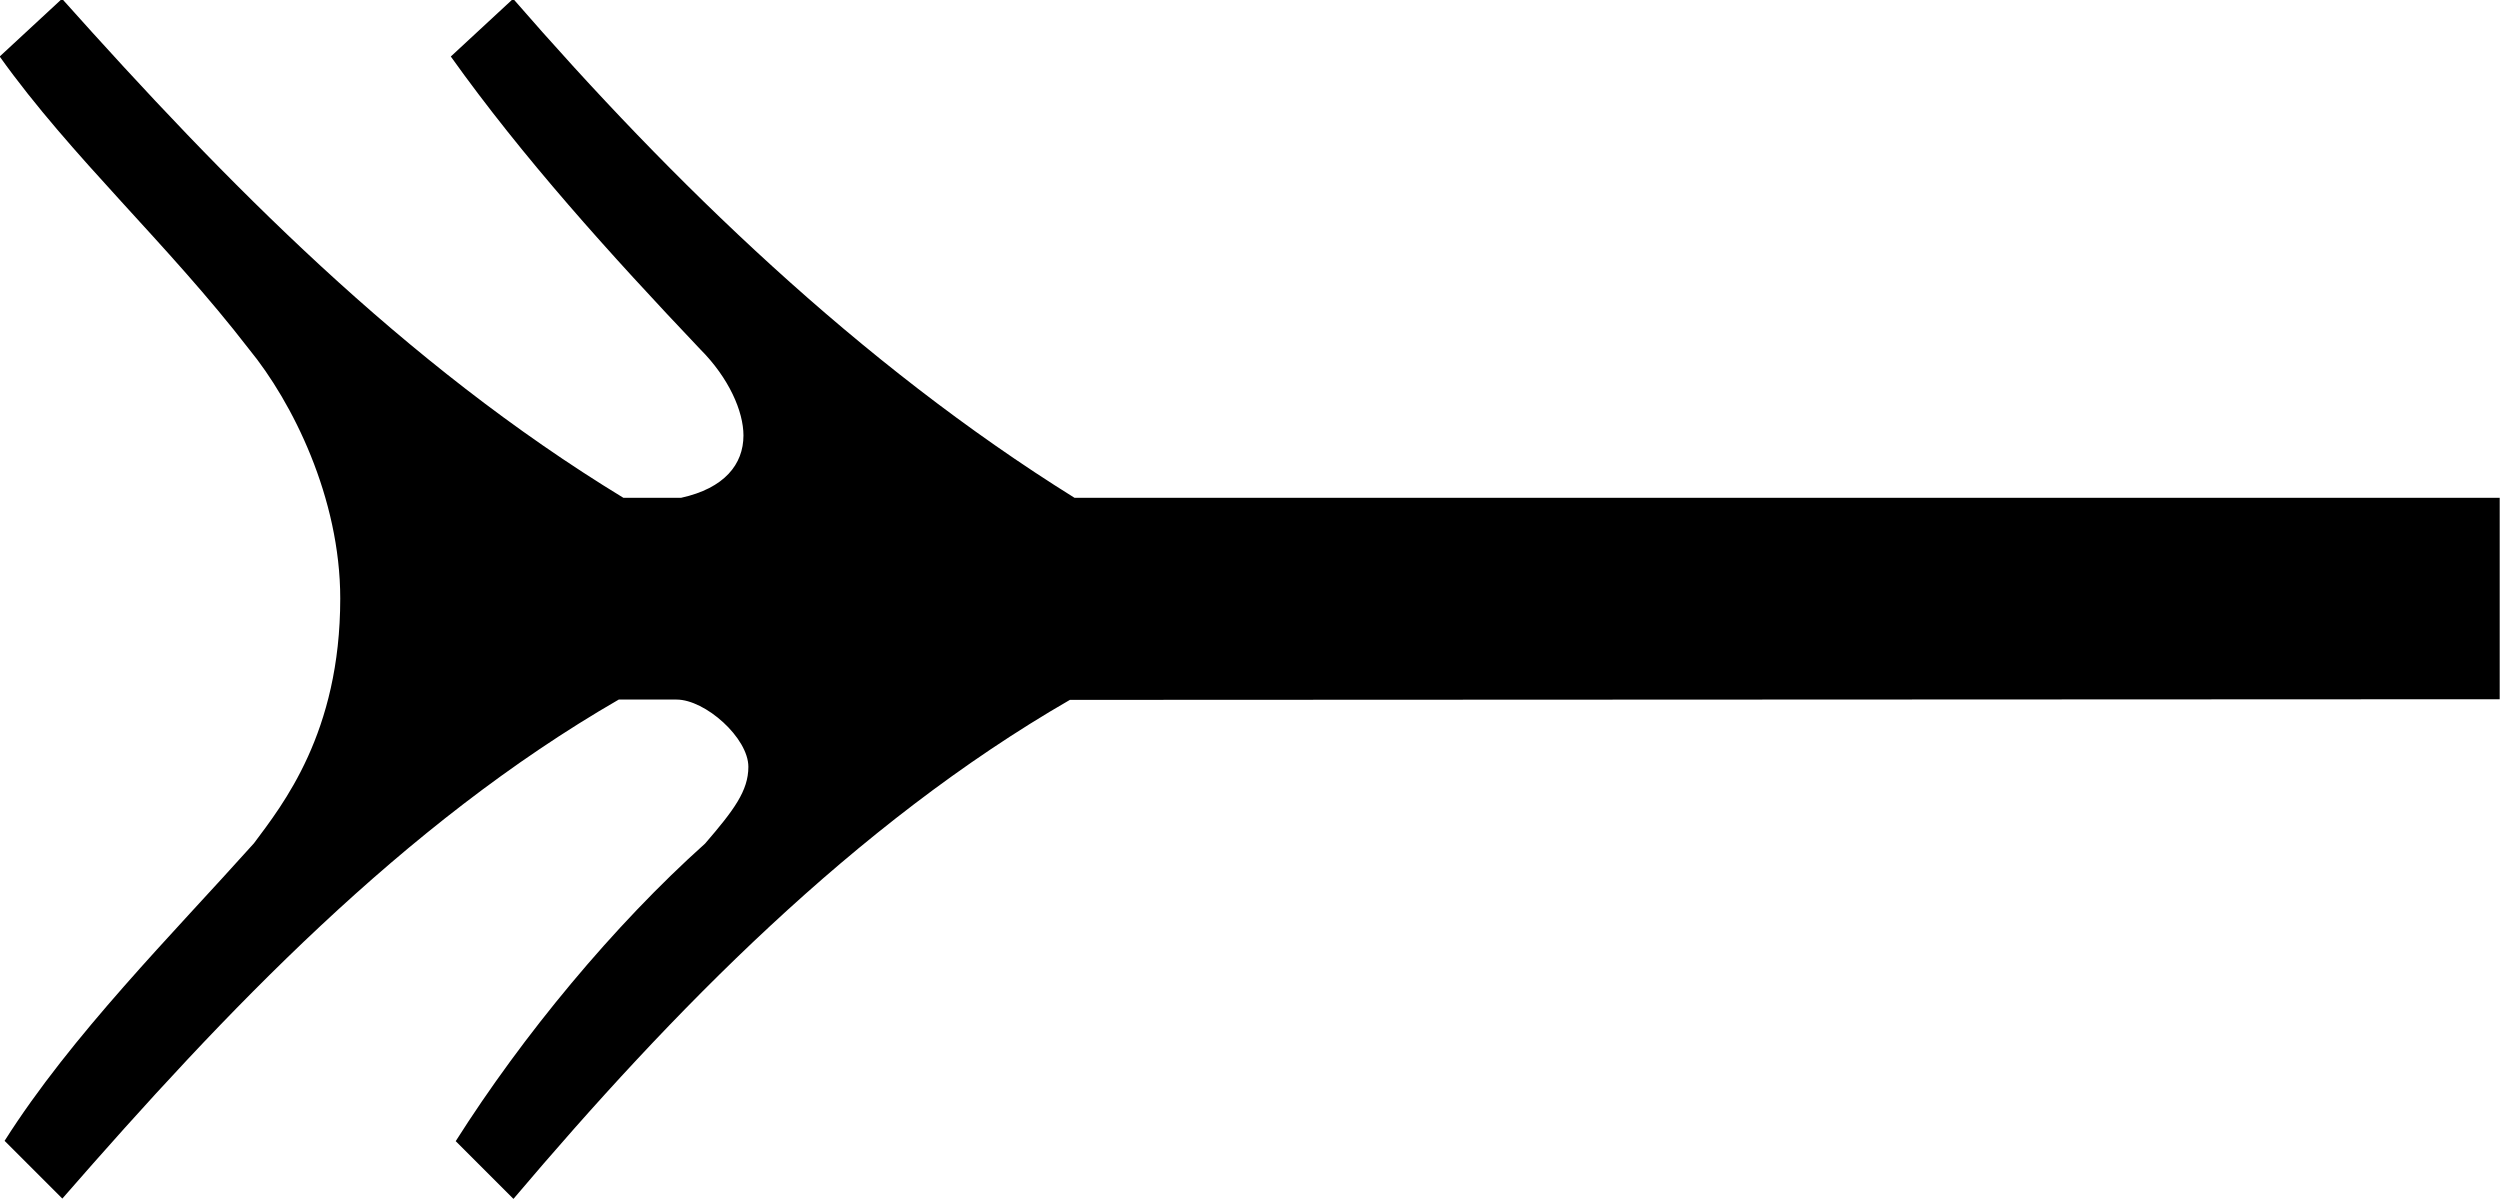 <?xml version="1.0" encoding="UTF-8"?>
<svg fill="#000000" version="1.1" viewBox="0 0 8.141 3.906" xmlns="http://www.w3.org/2000/svg" xmlns:xlink="http://www.w3.org/1999/xlink">
<defs>
<g id="a">
<path d="m8.688-2.188v-0.656h-4.641c-0.703-0.438-1.312-1.031-1.828-1.625l-0.203 0.188c0.234 0.328 0.516 0.641 0.812 0.953 0.094 0.094 0.141 0.203 0.141 0.281 0 0.094-0.062 0.172-0.203 0.203h-0.188c-0.719-0.438-1.297-1.031-1.828-1.625l-0.203 0.188c0.234 0.328 0.547 0.609 0.812 0.953 0.141 0.172 0.297 0.484 0.297 0.812 0 0.438-0.188 0.672-0.281 0.797-0.266 0.297-0.594 0.625-0.812 0.969l0.188 0.188c0.531-0.609 1.109-1.219 1.812-1.625h0.188c0.094 0 0.234 0.125 0.234 0.219 0 0.078-0.047 0.141-0.141 0.25-0.297 0.266-0.594 0.625-0.812 0.969l0.188 0.188c0.516-0.609 1.109-1.219 1.812-1.625z"/>
</g>
</defs>
<g transform="translate(-149.26 -130.3)">
<use x="148.712" y="134.765" xlink:href="#a"/>
</g>
</svg>
